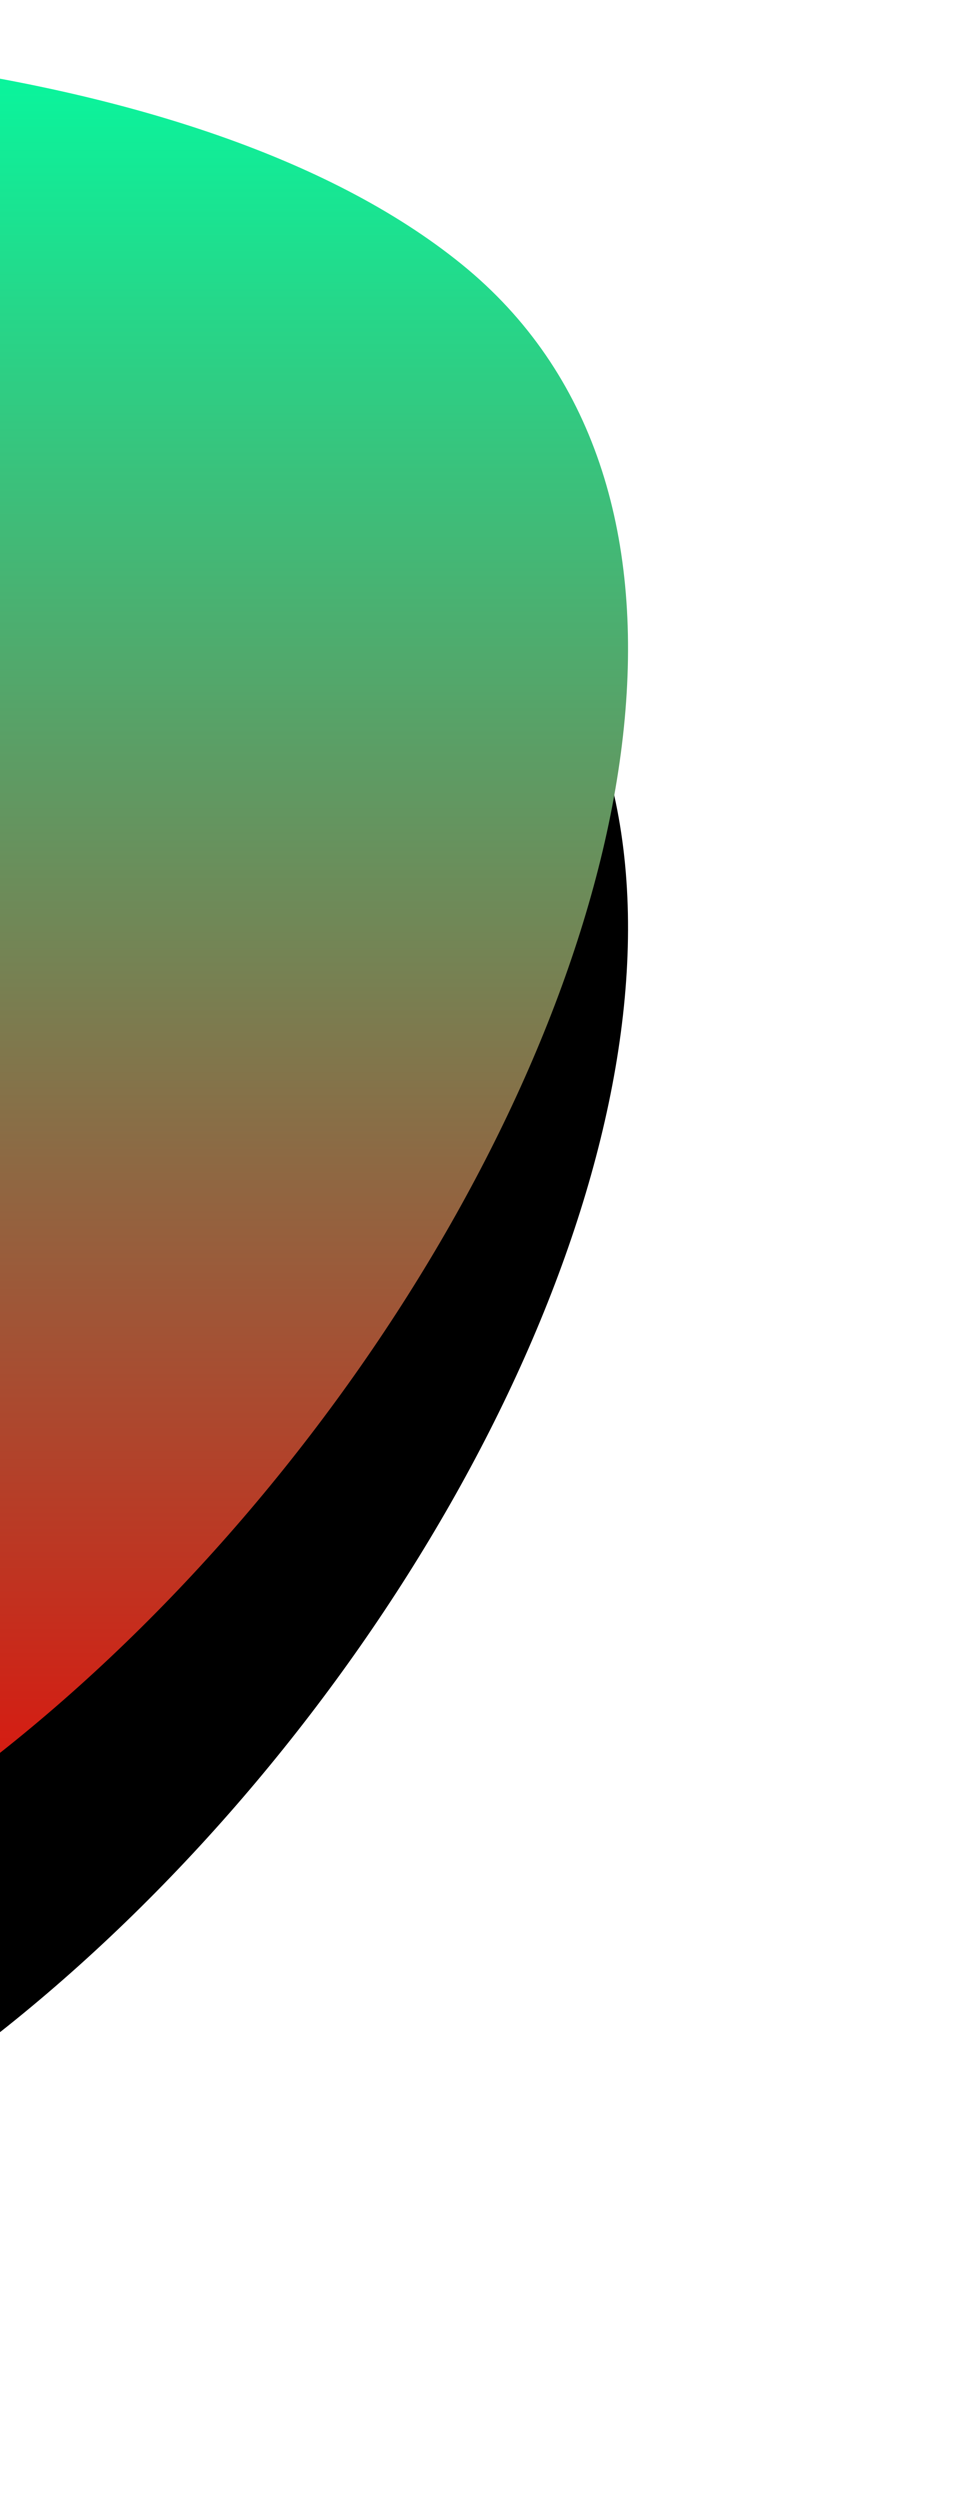 <?xml version="1.0" encoding="UTF-8"?>
<svg width="69px" height="179px" viewBox="0 0 69 179" version="1.1" xmlns="http://www.w3.org/2000/svg" xmlns:xlink="http://www.w3.org/1999/xlink">
    <!-- Generator: sketchtool 52.6 (67491) - http://www.bohemiancoding.com/sketch -->
    <title>2E775547-E66D-4D90-9D33-D7A8AB5A7DF2</title>
    <desc>Created with sketchtool.</desc>
    <defs>
        <linearGradient x1="100%" y1="93.831%" x2="100%" y2="0%" id="linearGradient-1">
            <stop stop-color="#00FFA3" offset="0%"></stop>
            <stop stop-color="#F00000" offset="100%"></stop>
        </linearGradient>
        <path d="M-41.564,1553.003 C-94.968,1552.397 -156.322,1646.094 -118.069,1677.086 C-79.817,1708.078 45,1690.762 45,1651.32 C45,1611.878 11.84,1553.609 -41.564,1553.003 Z" id="path-2"></path>
        <filter x="-27.1%" y="-48.2%" width="154.3%" height="167.9%" filterUnits="objectBoundingBox" id="filter-3">
            <feOffset dx="0" dy="-20" in="SourceAlpha" result="shadowOffsetOuter1"></feOffset>
            <feGaussianBlur stdDeviation="12.5" in="shadowOffsetOuter1" result="shadowBlurOuter1"></feGaussianBlur>
            <feColorMatrix values="0 0 0 0 0.929   0 0 0 0 0.012   0 0 0 0 0.008  0 0 0 0.2 0" type="matrix" in="shadowBlurOuter1"></feColorMatrix>
        </filter>
    </defs>
    <g id="Page-1" stroke="none" stroke-width="1" fill="none" fill-rule="evenodd">
        <g id="8.0-Resources" transform="translate(0, -1550)">
            <g id="bubble28" transform="translate(-42.5, 1623) scale(-1, -1) translate(42.5, -1623) ">
                <use fill="black" fill-opacity="1" filter="url(#filter-3)" xlink:href="#path-2"></use>
                <use fill="url(#linearGradient-1)" fill-rule="evenodd" xlink:href="#path-2"></use>
            </g>
        </g>
    </g>
</svg>